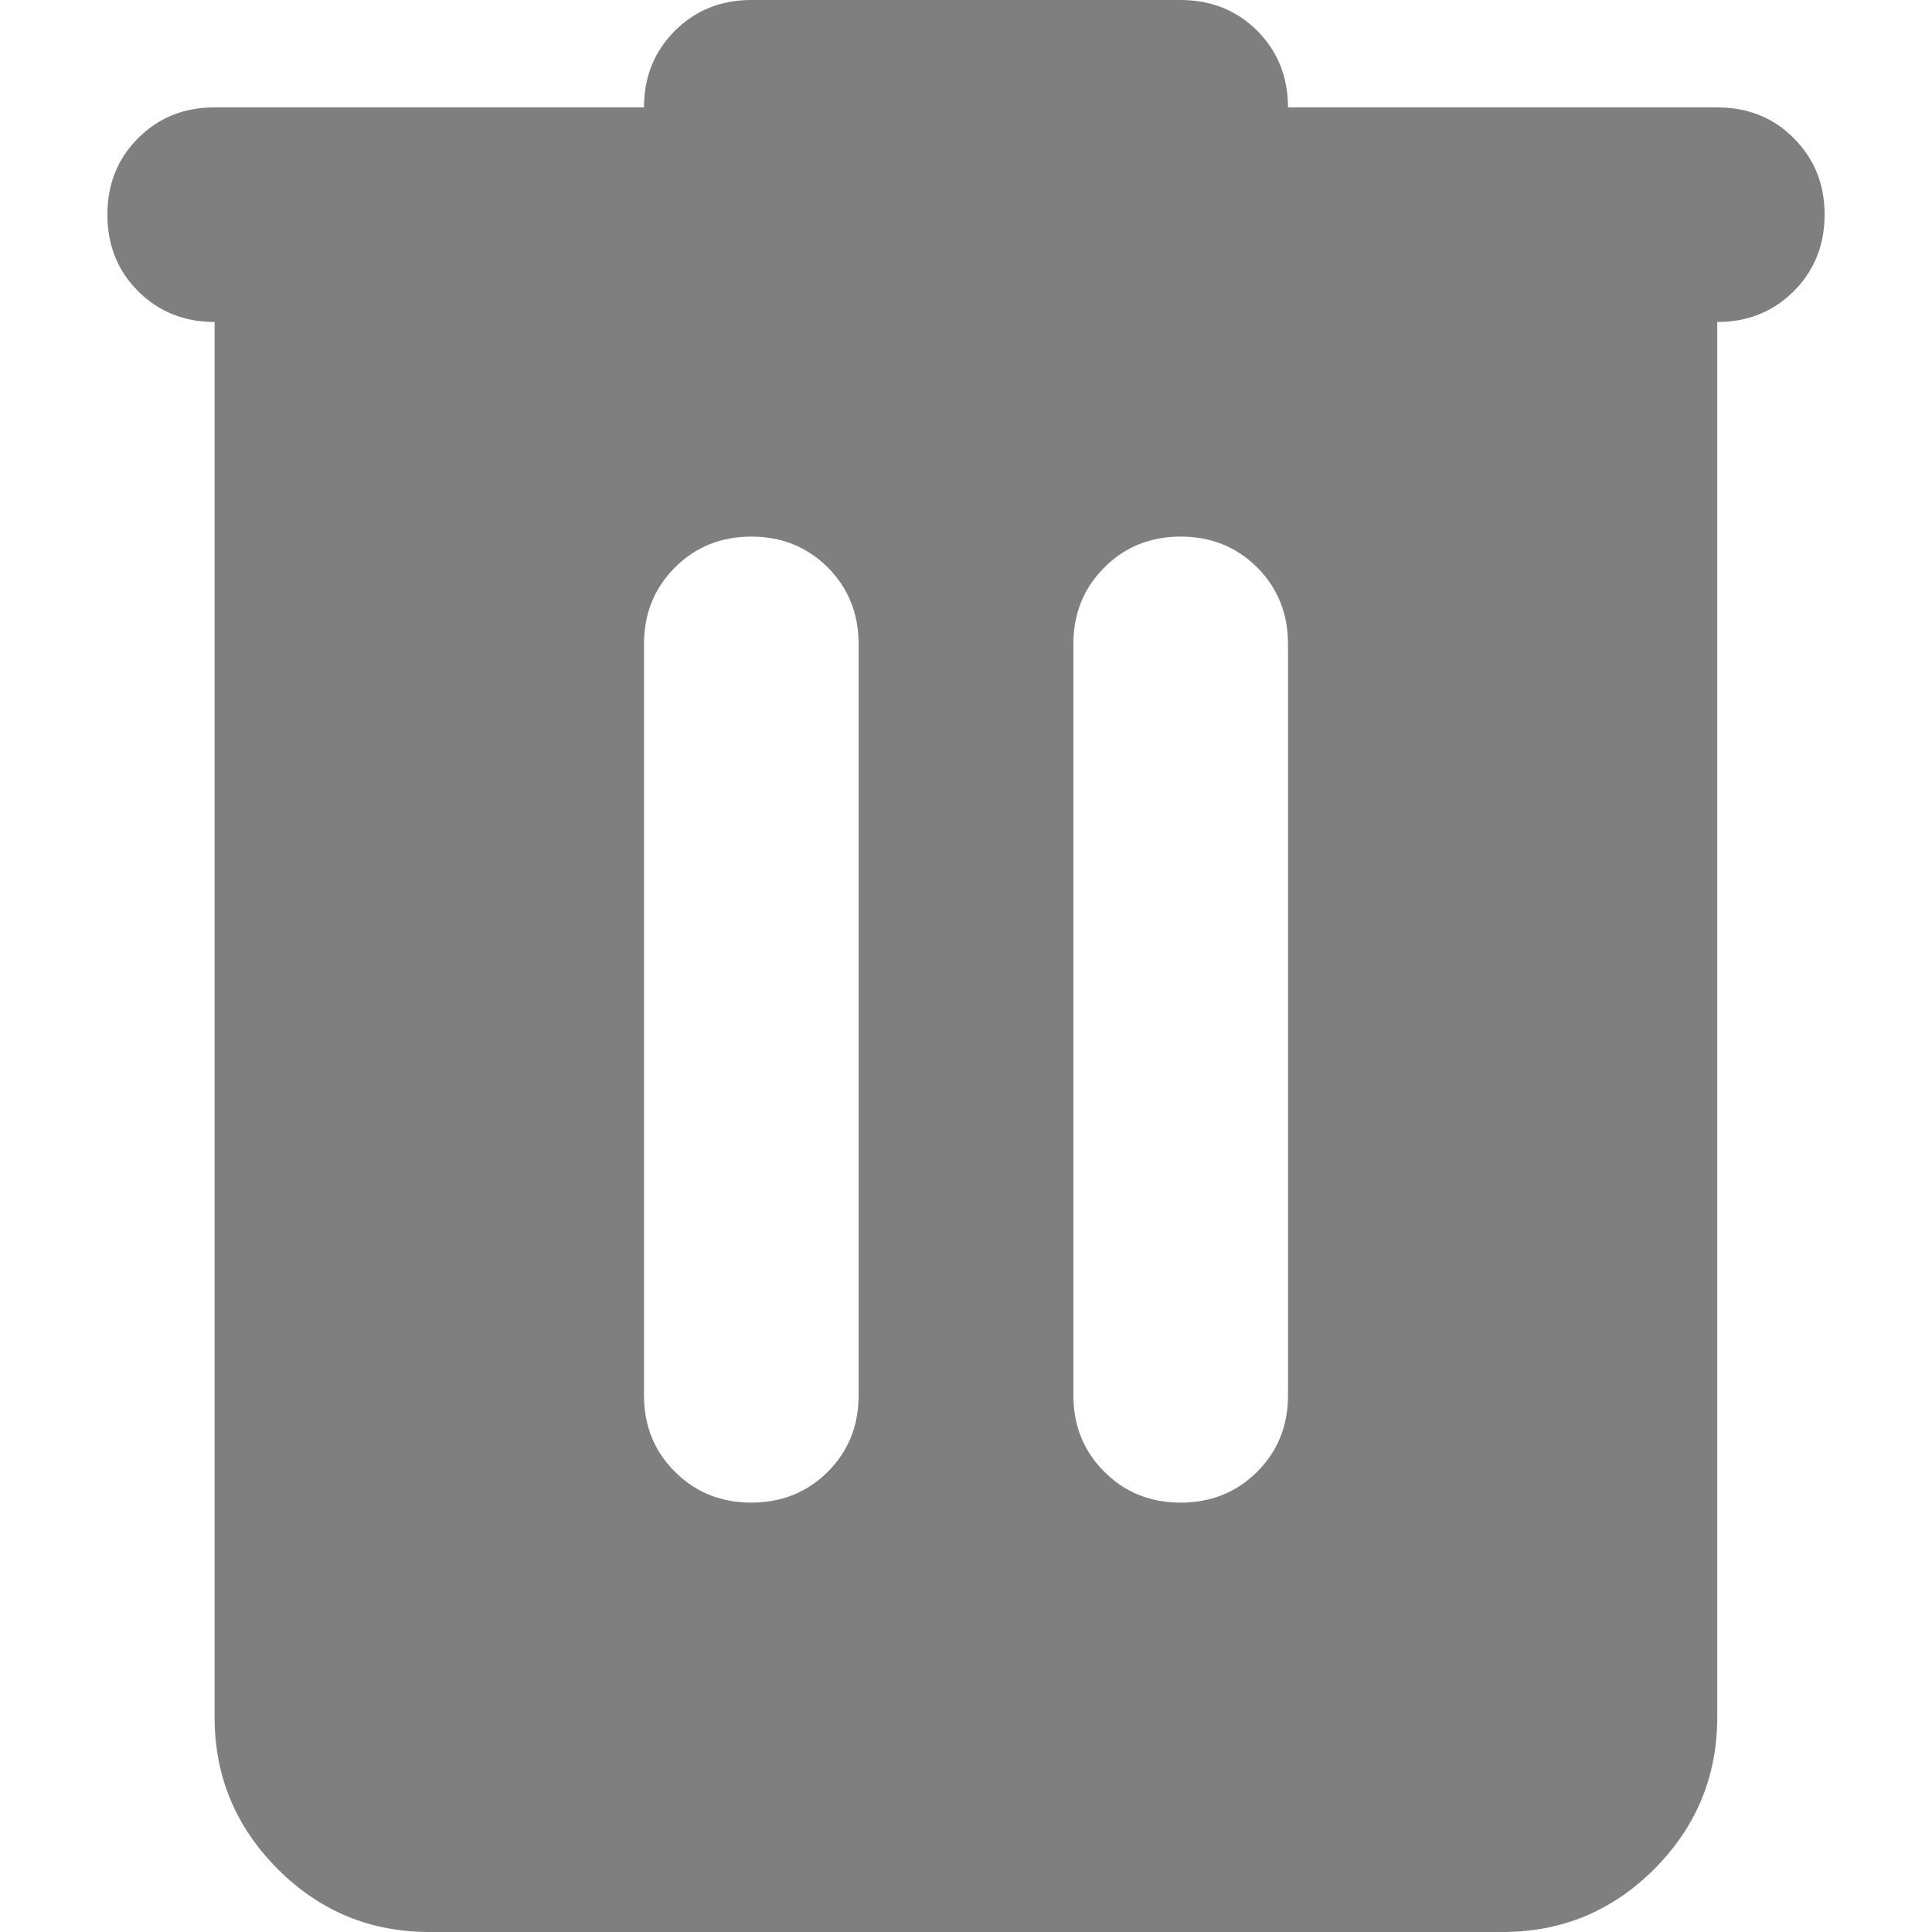 <svg width="12" height="12" viewBox="0 0 12 12" fill="none" xmlns="http://www.w3.org/2000/svg">
<path d="M2.667 12C2.3 12 1.986 11.87 1.725 11.609C1.464 11.347 1.333 11.033 1.333 10.667V2C1.144 2 0.986 1.936 0.858 1.809C0.73 1.681 0.667 1.522 0.667 1.333C0.667 1.144 0.73 0.986 0.858 0.858C0.986 0.73 1.144 0.667 1.333 0.667H4C4 0.478 4.064 0.319 4.192 0.191C4.319 0.064 4.478 0 4.667 0H7.333C7.522 0 7.681 0.064 7.809 0.191C7.936 0.319 8 0.478 8 0.667H10.666C10.855 0.667 11.014 0.73 11.141 0.858C11.269 0.986 11.333 1.144 11.333 1.333C11.333 1.522 11.269 1.681 11.141 1.809C11.014 1.936 10.855 2 10.666 2V10.667C10.666 11.033 10.536 11.347 10.275 11.609C10.014 11.87 9.7 12 9.333 12H2.667ZM4 8.667C4 8.856 4.064 9.014 4.192 9.141C4.319 9.269 4.478 9.333 4.667 9.333C4.855 9.333 5.014 9.269 5.142 9.141C5.269 9.014 5.333 8.856 5.333 8.667V4C5.333 3.811 5.269 3.653 5.142 3.525C5.014 3.397 4.855 3.333 4.667 3.333C4.478 3.333 4.319 3.397 4.192 3.525C4.064 3.653 4 3.811 4 4V8.667ZM6.667 8.667C6.667 8.856 6.731 9.014 6.859 9.141C6.986 9.269 7.144 9.333 7.333 9.333C7.522 9.333 7.681 9.269 7.809 9.141C7.936 9.014 8 8.856 8 8.667V4C8 3.811 7.936 3.653 7.809 3.525C7.681 3.397 7.522 3.333 7.333 3.333C7.144 3.333 6.986 3.397 6.859 3.525C6.731 3.653 6.667 3.811 6.667 4V8.667Z" fill="#7F7F7F"/>
</svg>
